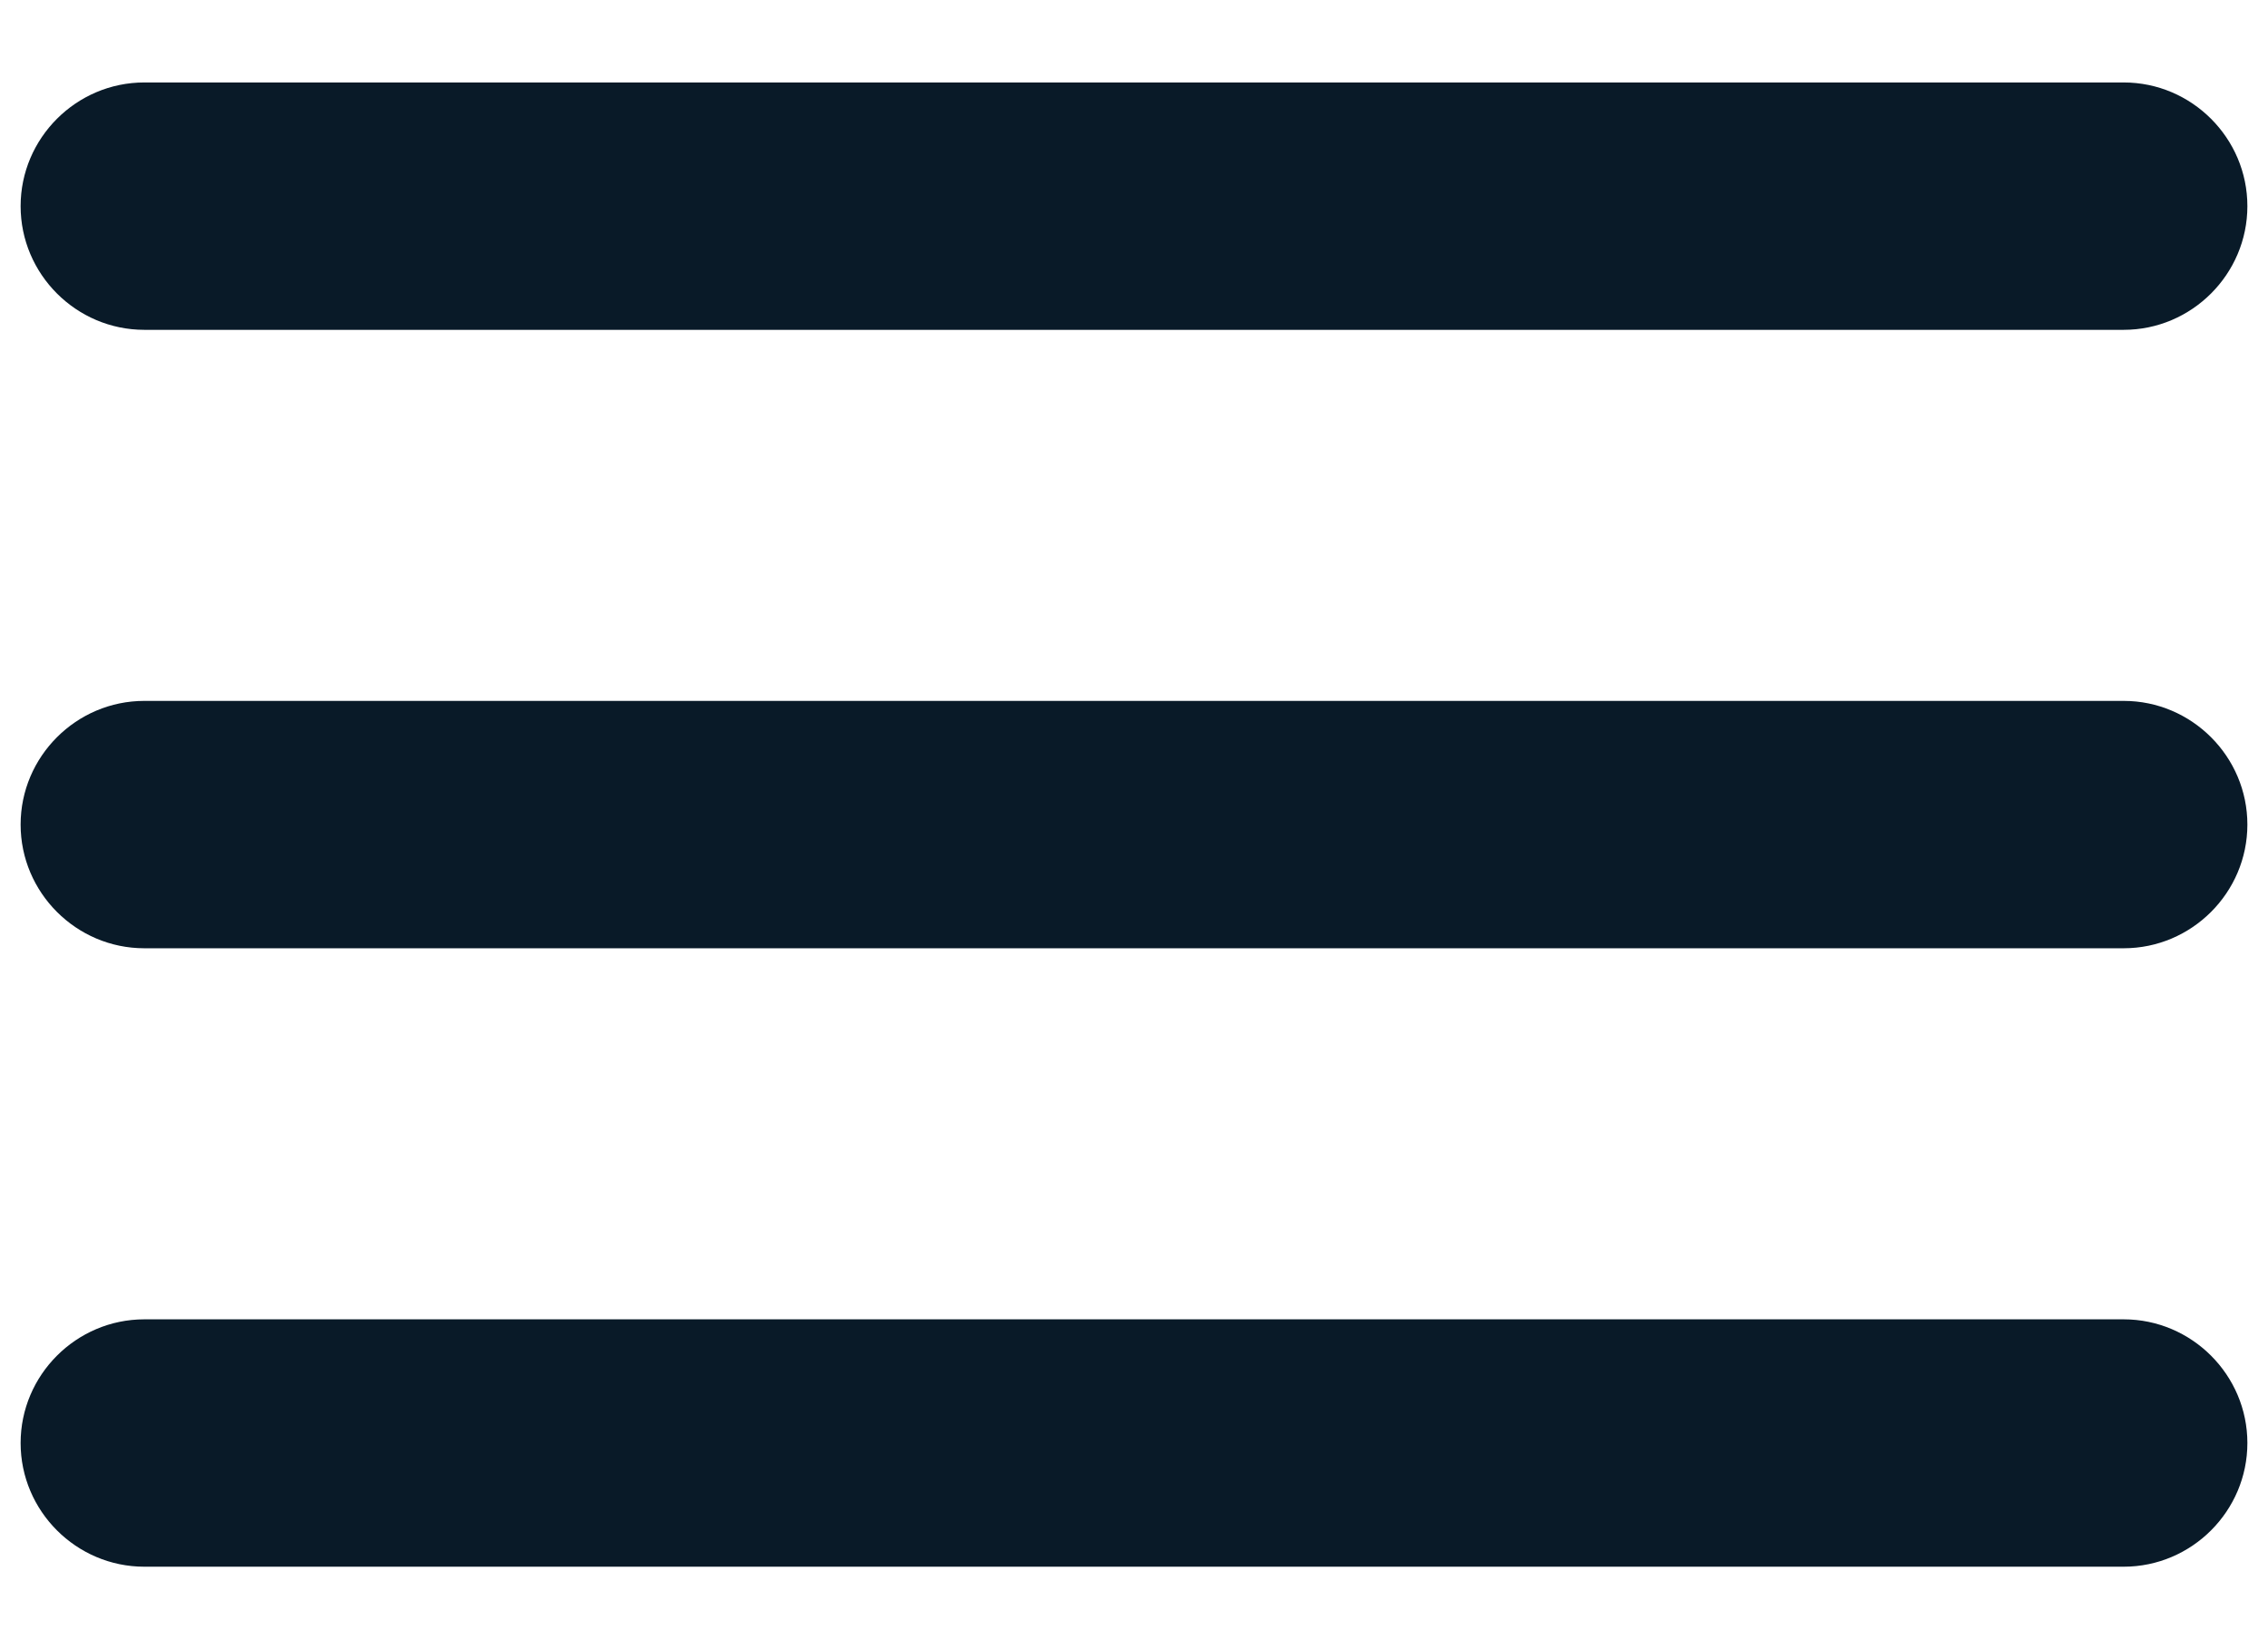 <svg width="22" height="16" viewBox="0 0 22 16" fill="none" xmlns="http://www.w3.org/2000/svg">
<path d="M1.4 15.2H20.6C21.26 15.2 21.8 14.66 21.8 14C21.8 13.34 21.26 12.8 20.6 12.8H1.4C0.74 12.8 0.2 13.34 0.2 14C0.2 14.66 0.74 15.2 1.4 15.2ZM1.4 9.2H20.6C21.26 9.2 21.8 8.66 21.8 8C21.8 7.34 21.26 6.8 20.6 6.8H1.4C0.74 6.8 0.2 7.34 0.2 8C0.2 8.66 0.74 9.2 1.4 9.2ZM0.2 2C0.2 2.66 0.74 3.2 1.4 3.2H20.6C21.26 3.2 21.8 2.66 21.8 2C21.8 1.34 21.26 0.8 20.6 0.8H1.4C0.74 0.8 0.2 1.34 0.2 2Z" fill="#091A28"/>
</svg>
